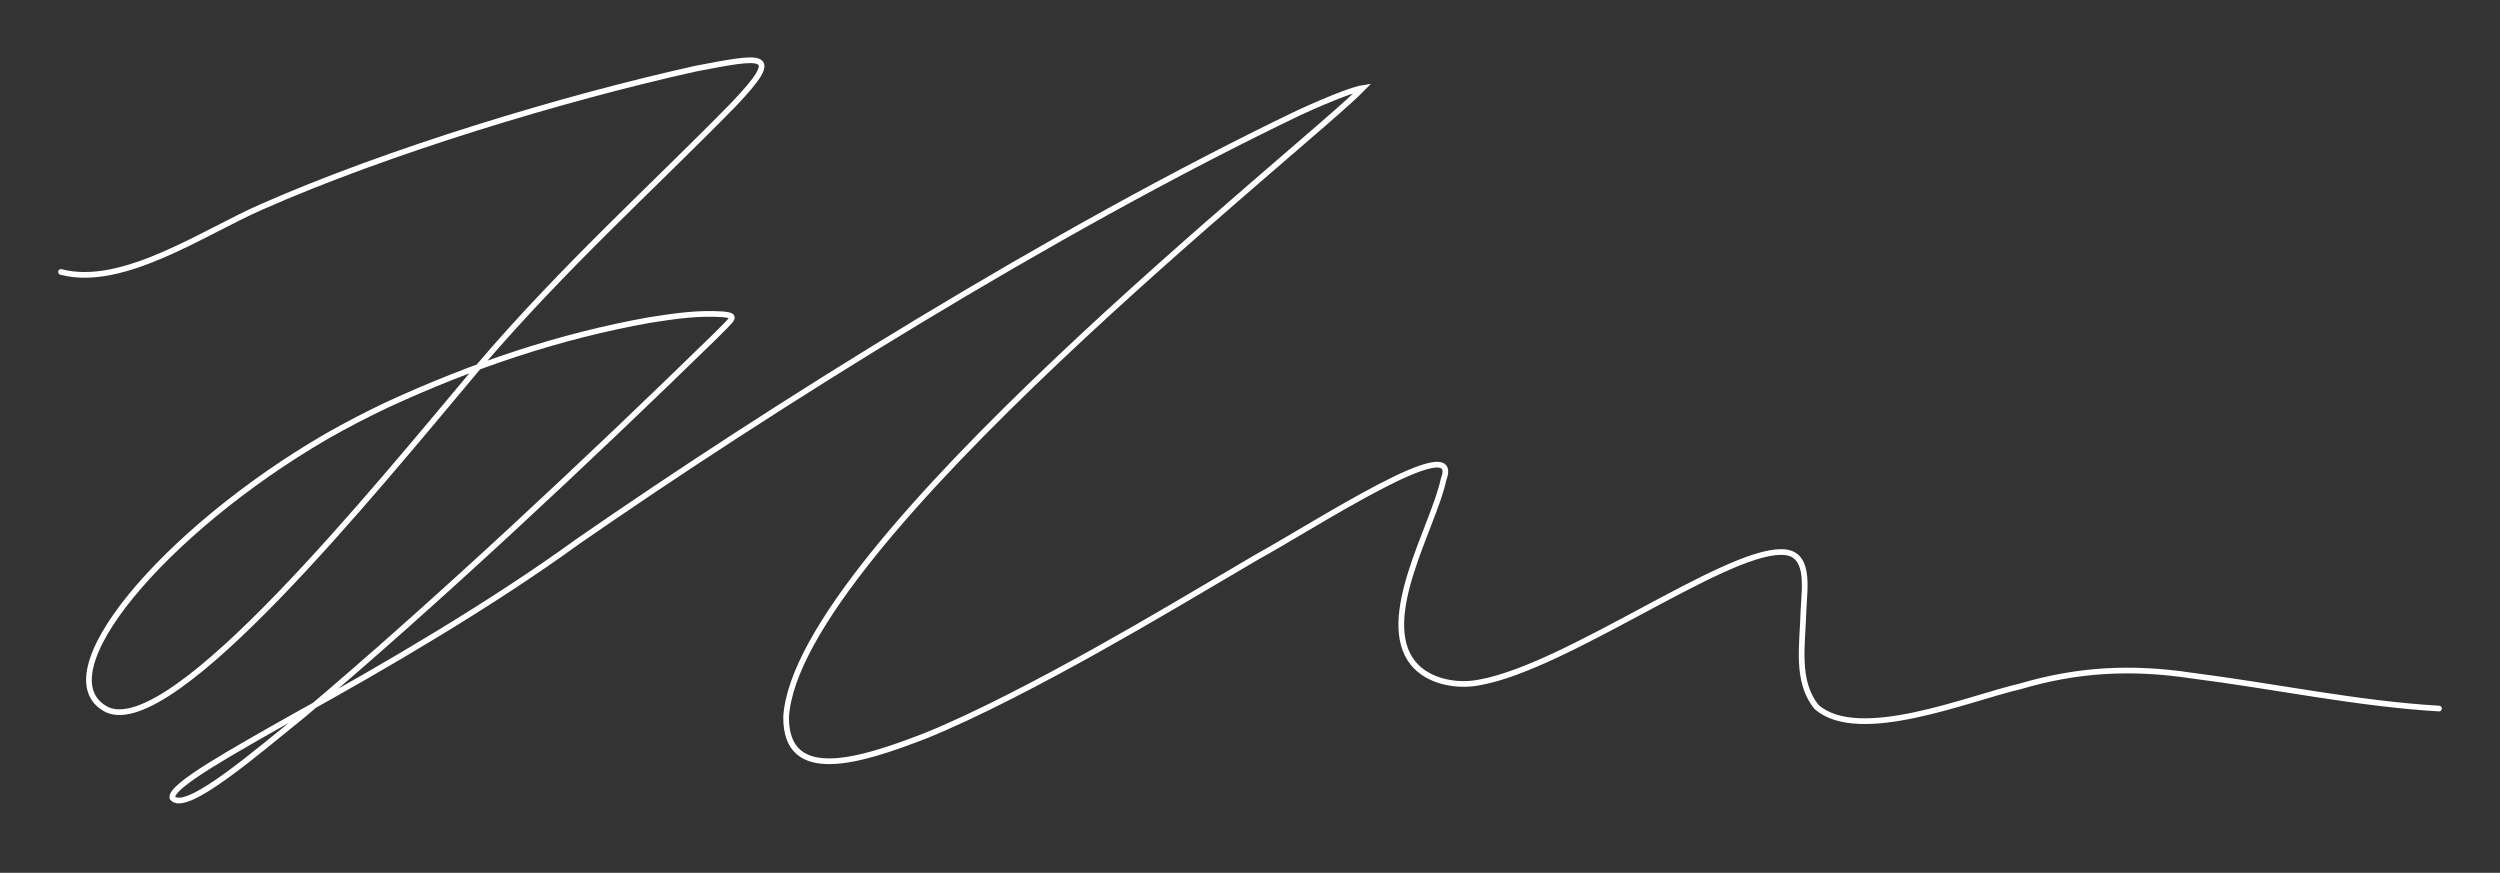 <?xml version="1.0" encoding="UTF-8"?>
<svg  preserveAspectRatio="none" fill="none" xmlns="http://www.w3.org/2000/svg" baseProfile="tiny" version="1.2" viewBox="0 0 438.96 153.25">
  <rect x="0" y="0" width="438.96" height="153.25" fill="#333333" stroke="none"/>
  <path d="M10.71,47.75c10.76,2.86,25-6.94,35.07-11.36,22.14-9.8,53.21-19.21,76.48-24.36,11.58-2.2,15.53-3.09,6.51,6.35-13.72,14.04-29.81,28.52-44.58,45.82-18.67,22.21-53.84,65.67-65.39,60.41-11.53-5.86,9.88-31.36,38.58-48.02,3.43-1.96,7.38-4,10.7-5.56,14.94-6.87,30.15-12.02,45.99-14.84,4.65-.73,8.62-1.3,13.02-.99,2.39.3,1.64.61-1.4,3.72-22.1,21.57-49.06,46.86-72.47,66.61-7.95,6.38-20.68,17.47-22.95,14.56-.24-.97,2.18-2.93,6.46-5.61,3.9-2.45,9.31-5.5,15.49-8.98,15.5-8.55,34.19-19.5,49.25-30.43,33.67-23.34,83.42-54.57,126.63-75.29,6.37-2.92,9.95-4.15,11.22-4.34-10.09,10.35-99.41,80.47-101.29,110.42-.12,11.98,13.16,7.69,24.26,3.41,9.04-3.62,20.87-9.88,30.08-15.01,9.96-5.56,17.98-10.38,28.3-16.44,10.03-5.5,36.21-22.64,32.81-13.69-1.71,8.23-11.68,24.42-5.37,32.31,2.59,3.18,7.52,4.2,11.67,3.38,15.27-2.74,42.77-22.93,52.93-22.89,5.2-.11,4.14,6.16,3.96,10.12-.17,6.24-1.4,12.57,2.3,17.09,7.41,6.5,26.79-1.57,35.7-3.61,10.06-2.98,19.52-3.51,30.15-1.91,14.28,1.81,29.23,4.97,43.43,5.79" fill="none" stroke="white" stroke-miterlimit="10" stroke-linecap="round" />
</svg>